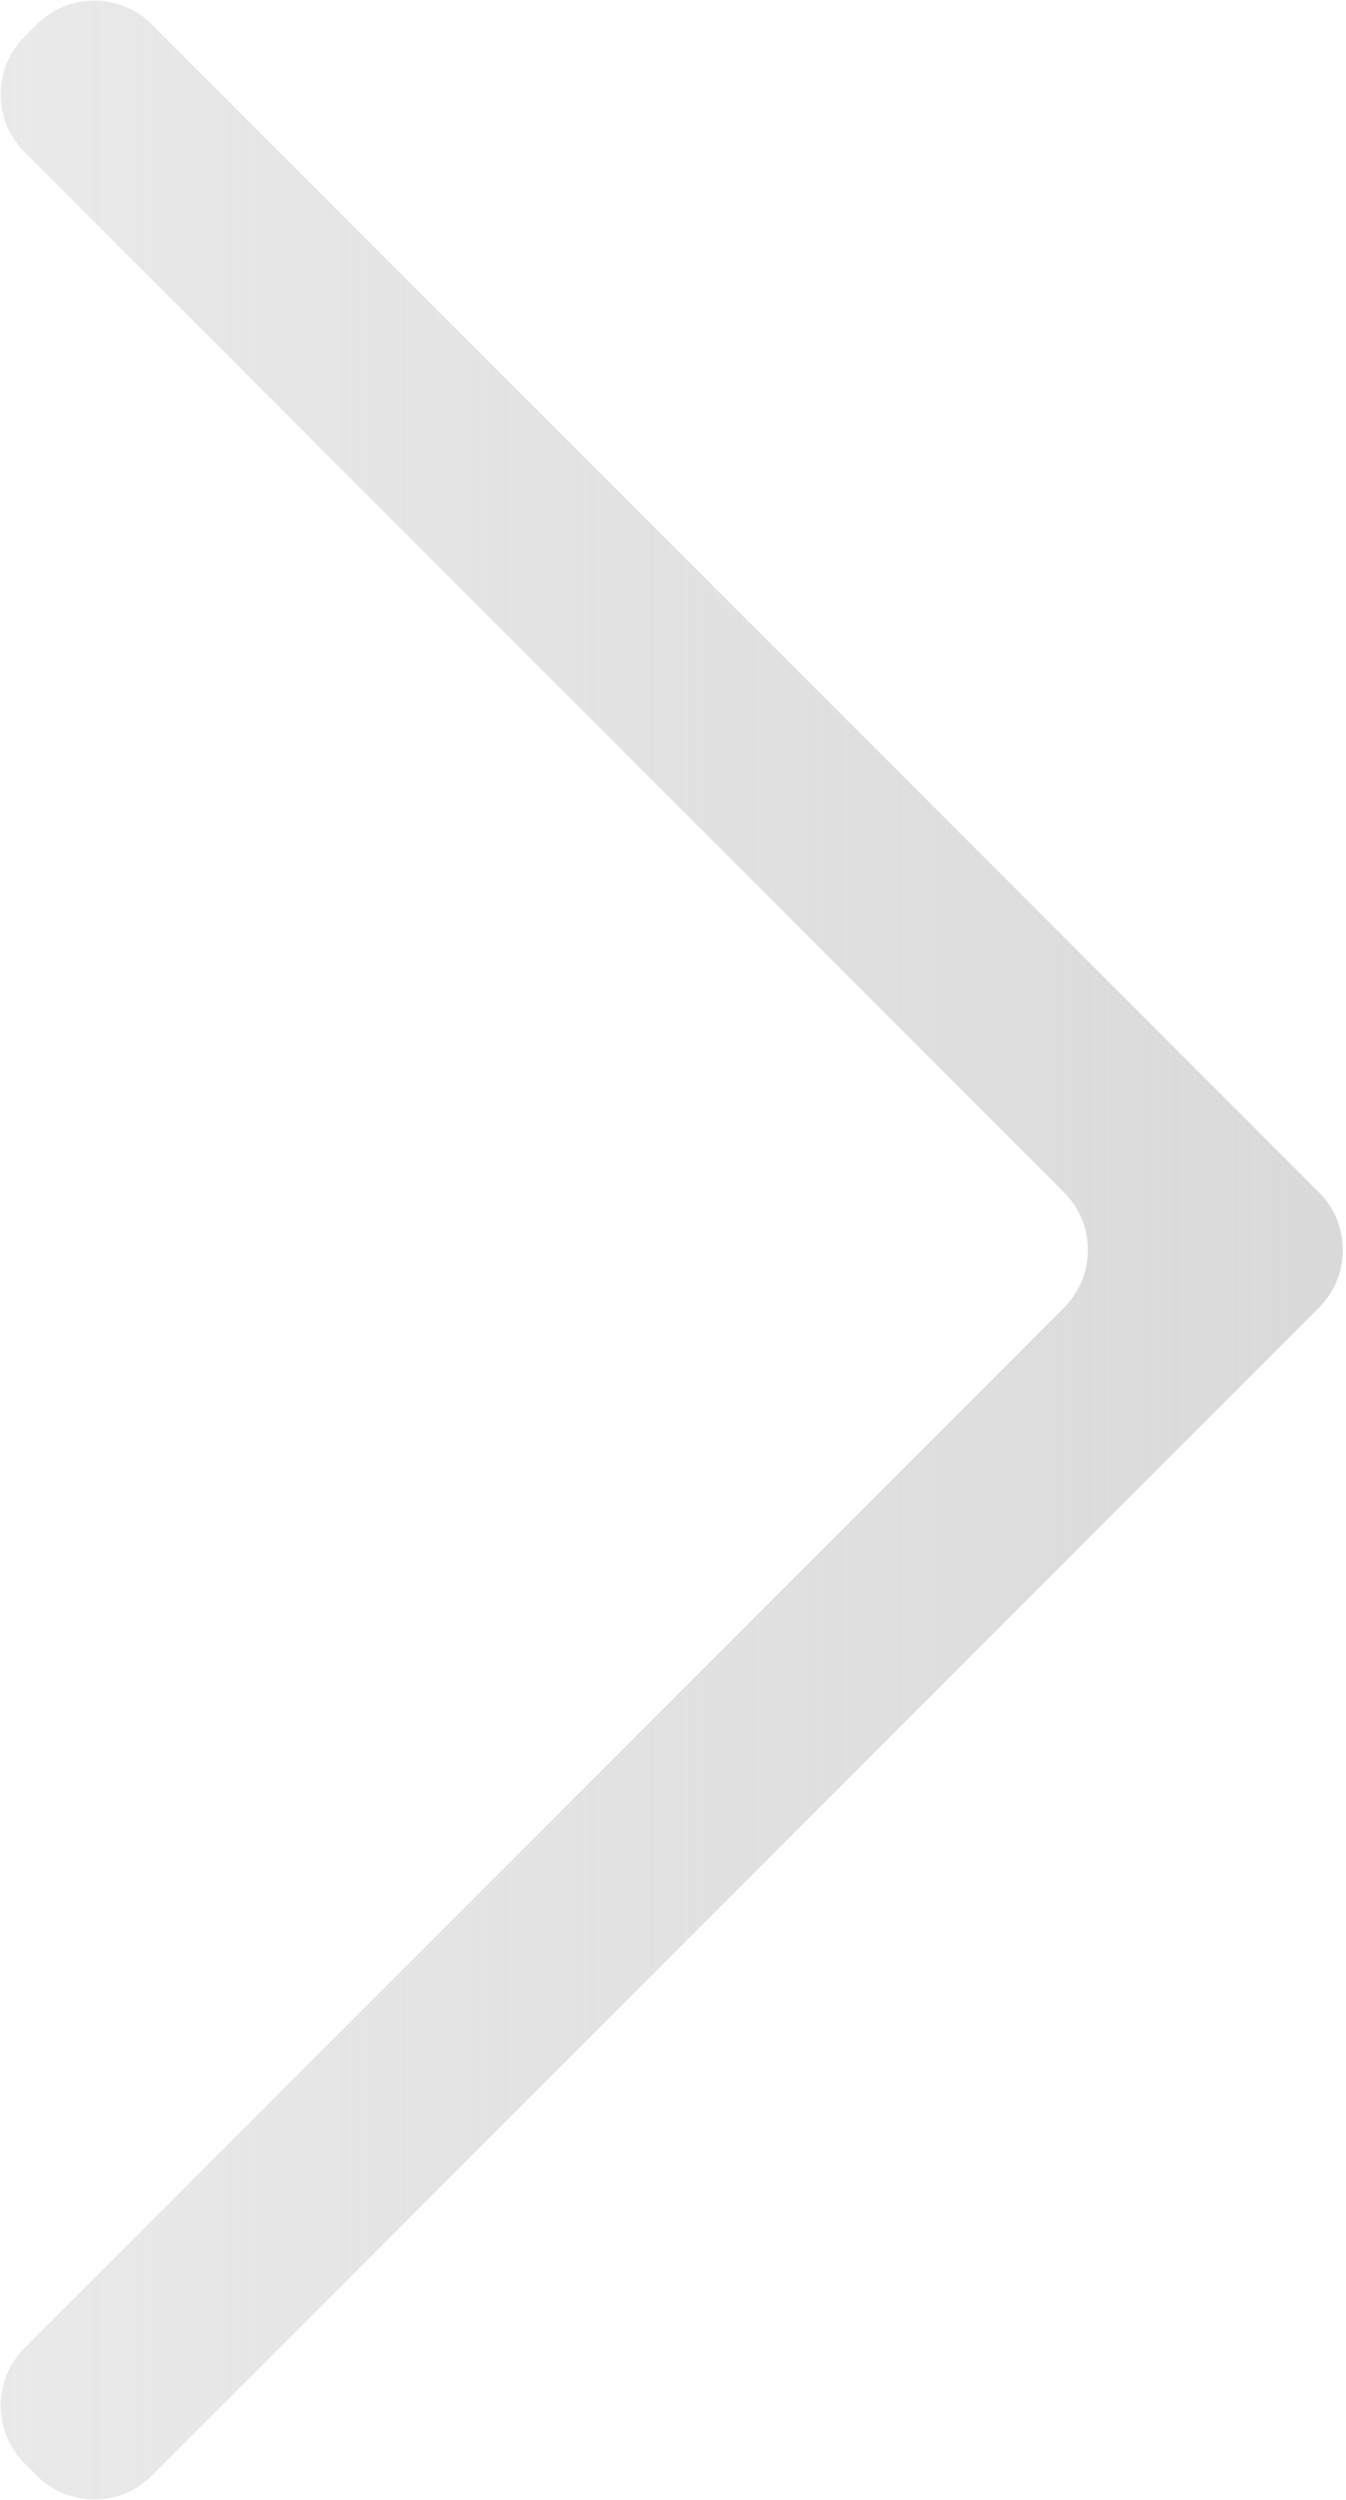 <svg width="264" height="490" viewBox="0 0 264 490" fill="none" xmlns="http://www.w3.org/2000/svg">
<path d="M4.814 482.814L7.186 485.186C13.435 491.435 23.565 491.435 29.814 485.186L258.686 256.314C264.935 250.065 264.935 239.935 258.686 233.686L29.814 4.814C23.565 -1.435 13.435 -1.435 7.186 4.814L4.814 7.186C-1.435 13.435 -1.435 23.565 4.814 29.814L202.33 227.33L208.686 233.686C214.935 239.935 214.935 250.065 208.686 256.314L202.33 262.67L4.814 460.186C-1.435 466.435 -1.435 476.565 4.814 482.814Z" fill="url(#paint0_linear_259_2732)"/>
<defs>
<linearGradient id="paint0_linear_259_2732" x1="270" y1="245" x2="-351" y2="245" gradientUnits="userSpaceOnUse">
<stop stop-color="#D9D9D9"/>
<stop offset="1" stop-color="#D9D9D9" stop-opacity="0"/>
</linearGradient>
</defs>
</svg>
